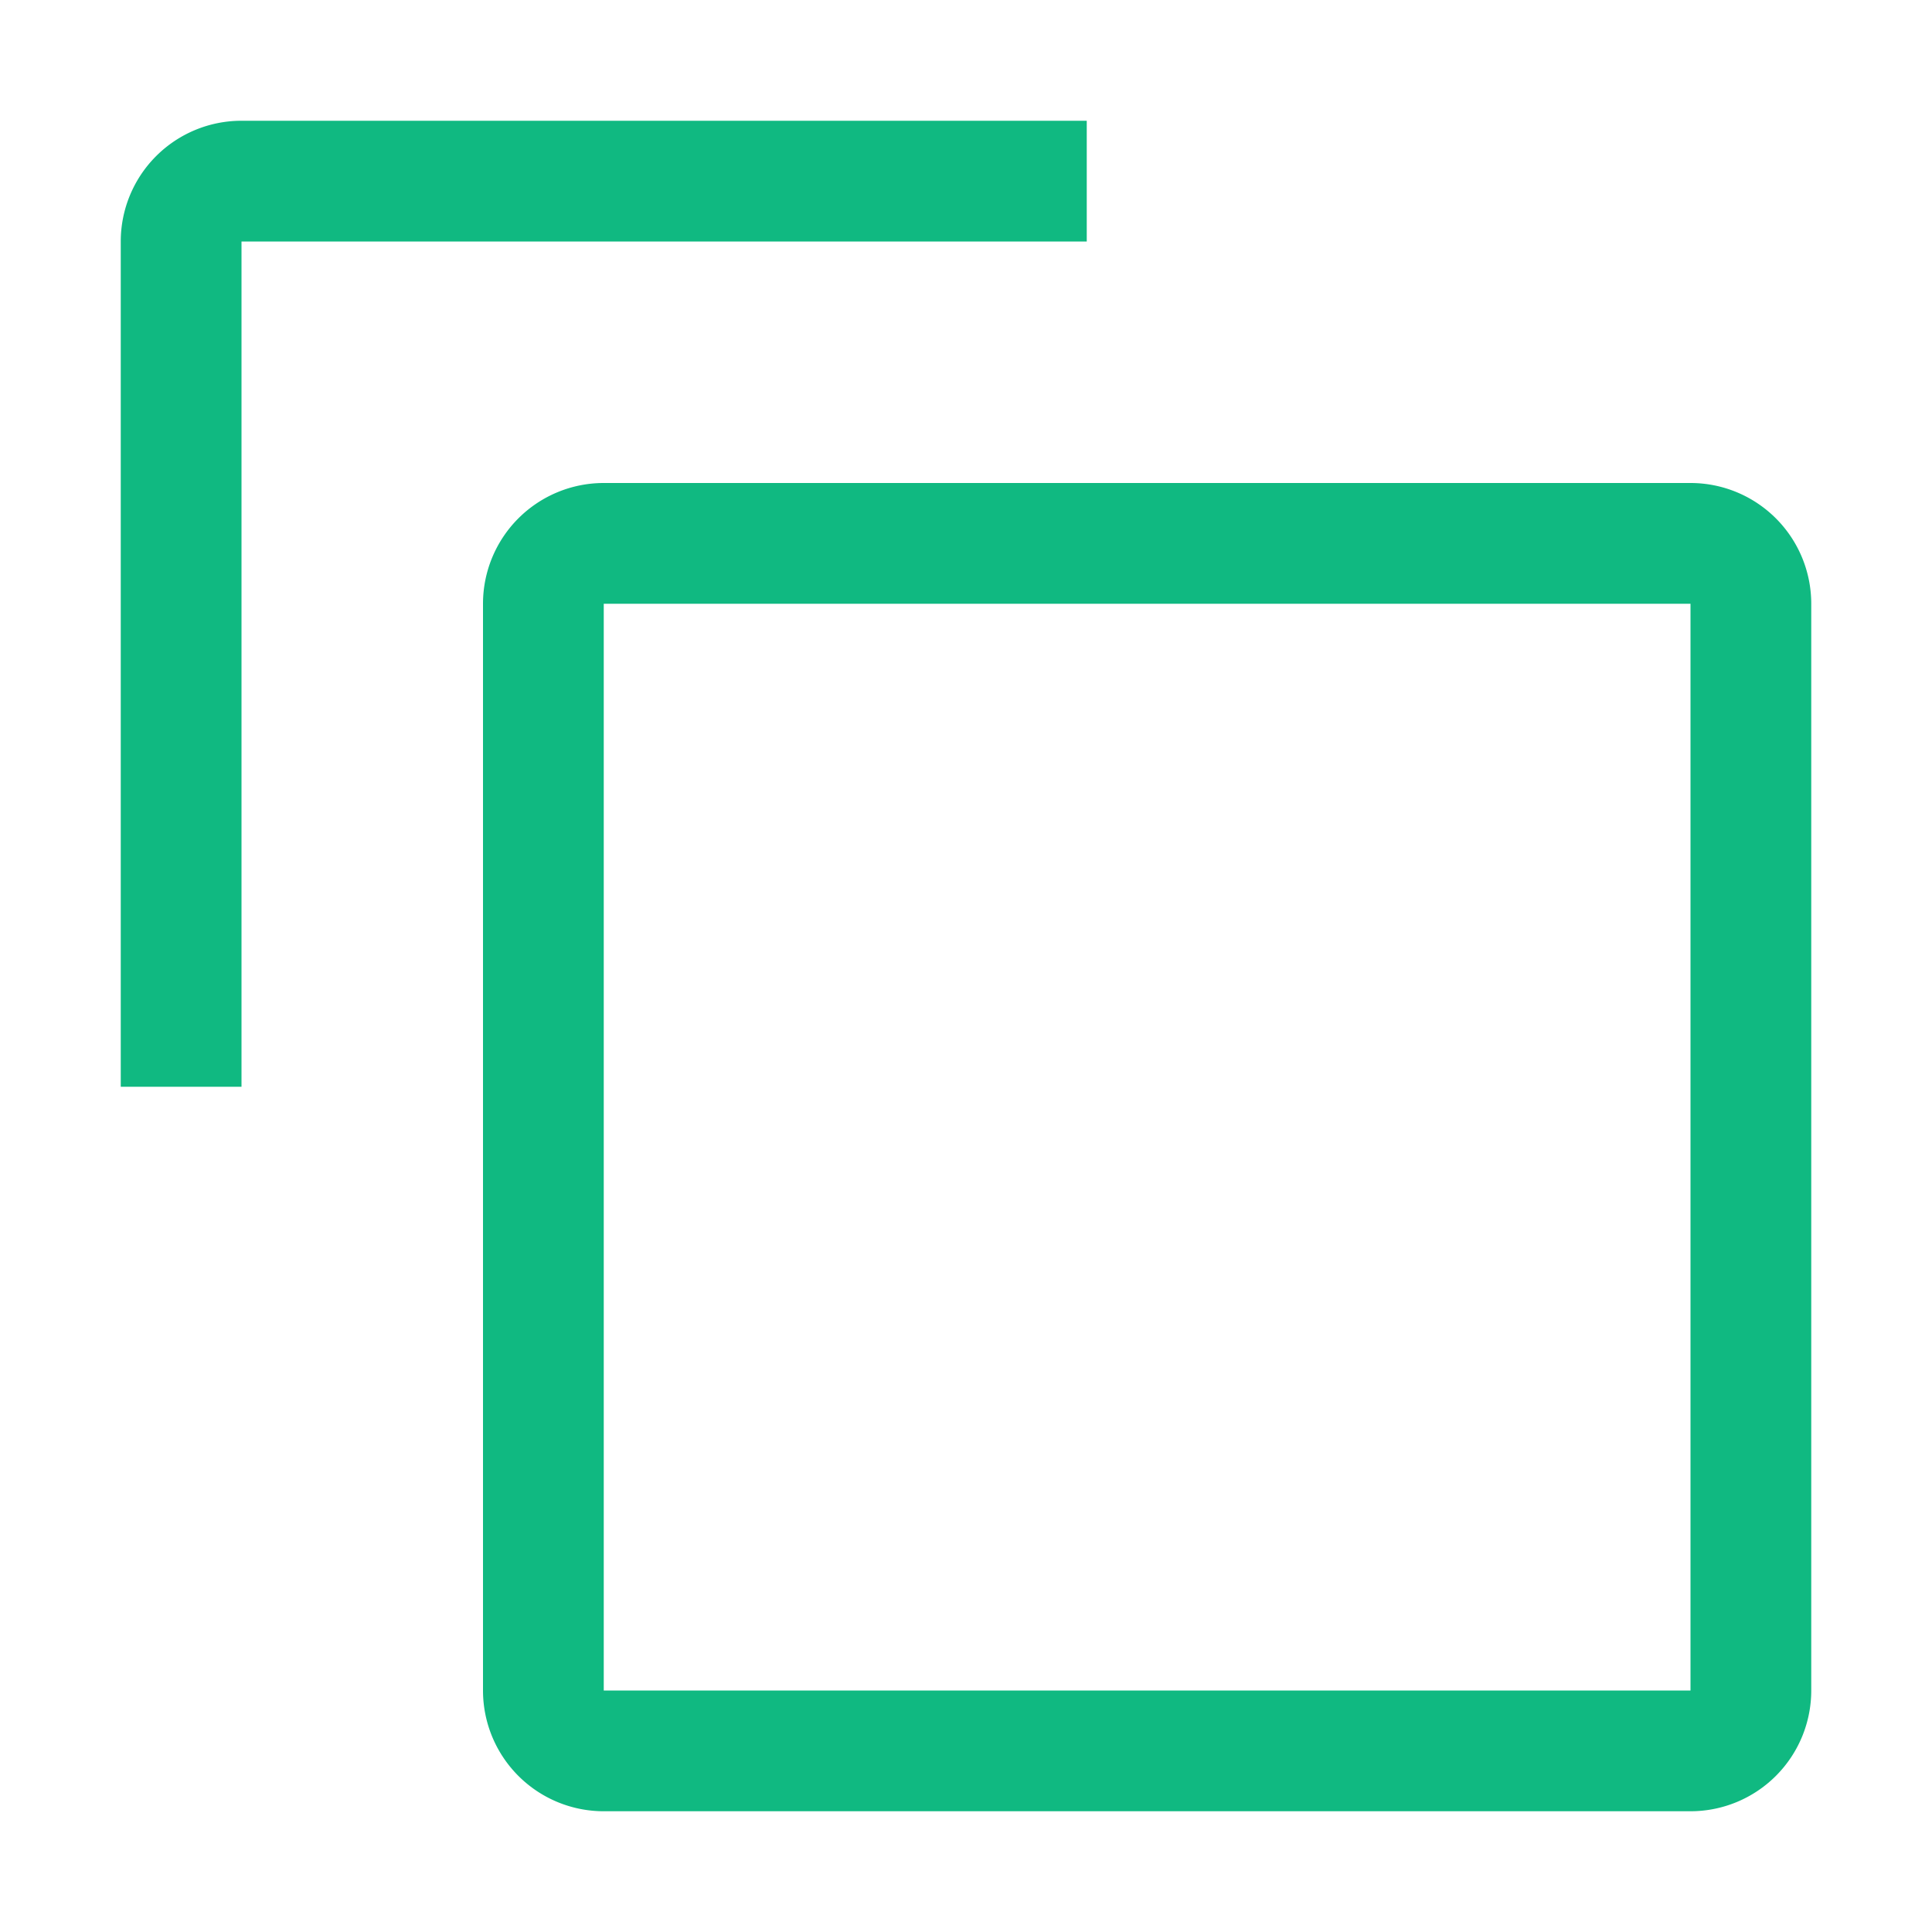 <svg xmlns="http://www.w3.org/2000/svg" aria-hidden="true" role="img" width="24" height="24"
  preserveAspectRatio="xMidYMid meet" viewBox="0 0 32 32">
  <path fill="#10b981"
    d="M28 10v18H10V10h18m0-2H10a2 2 0 0 0-2 2v18a2 2 0 0 0 2 2h18a2 2 0 0 0 2-2V10a2 2 0 0 0-2-2Z" />
  <path fill="#10b981" d="M4 18H2V4a2 2 0 0 1 2-2h14v2H4Z" />
</svg>